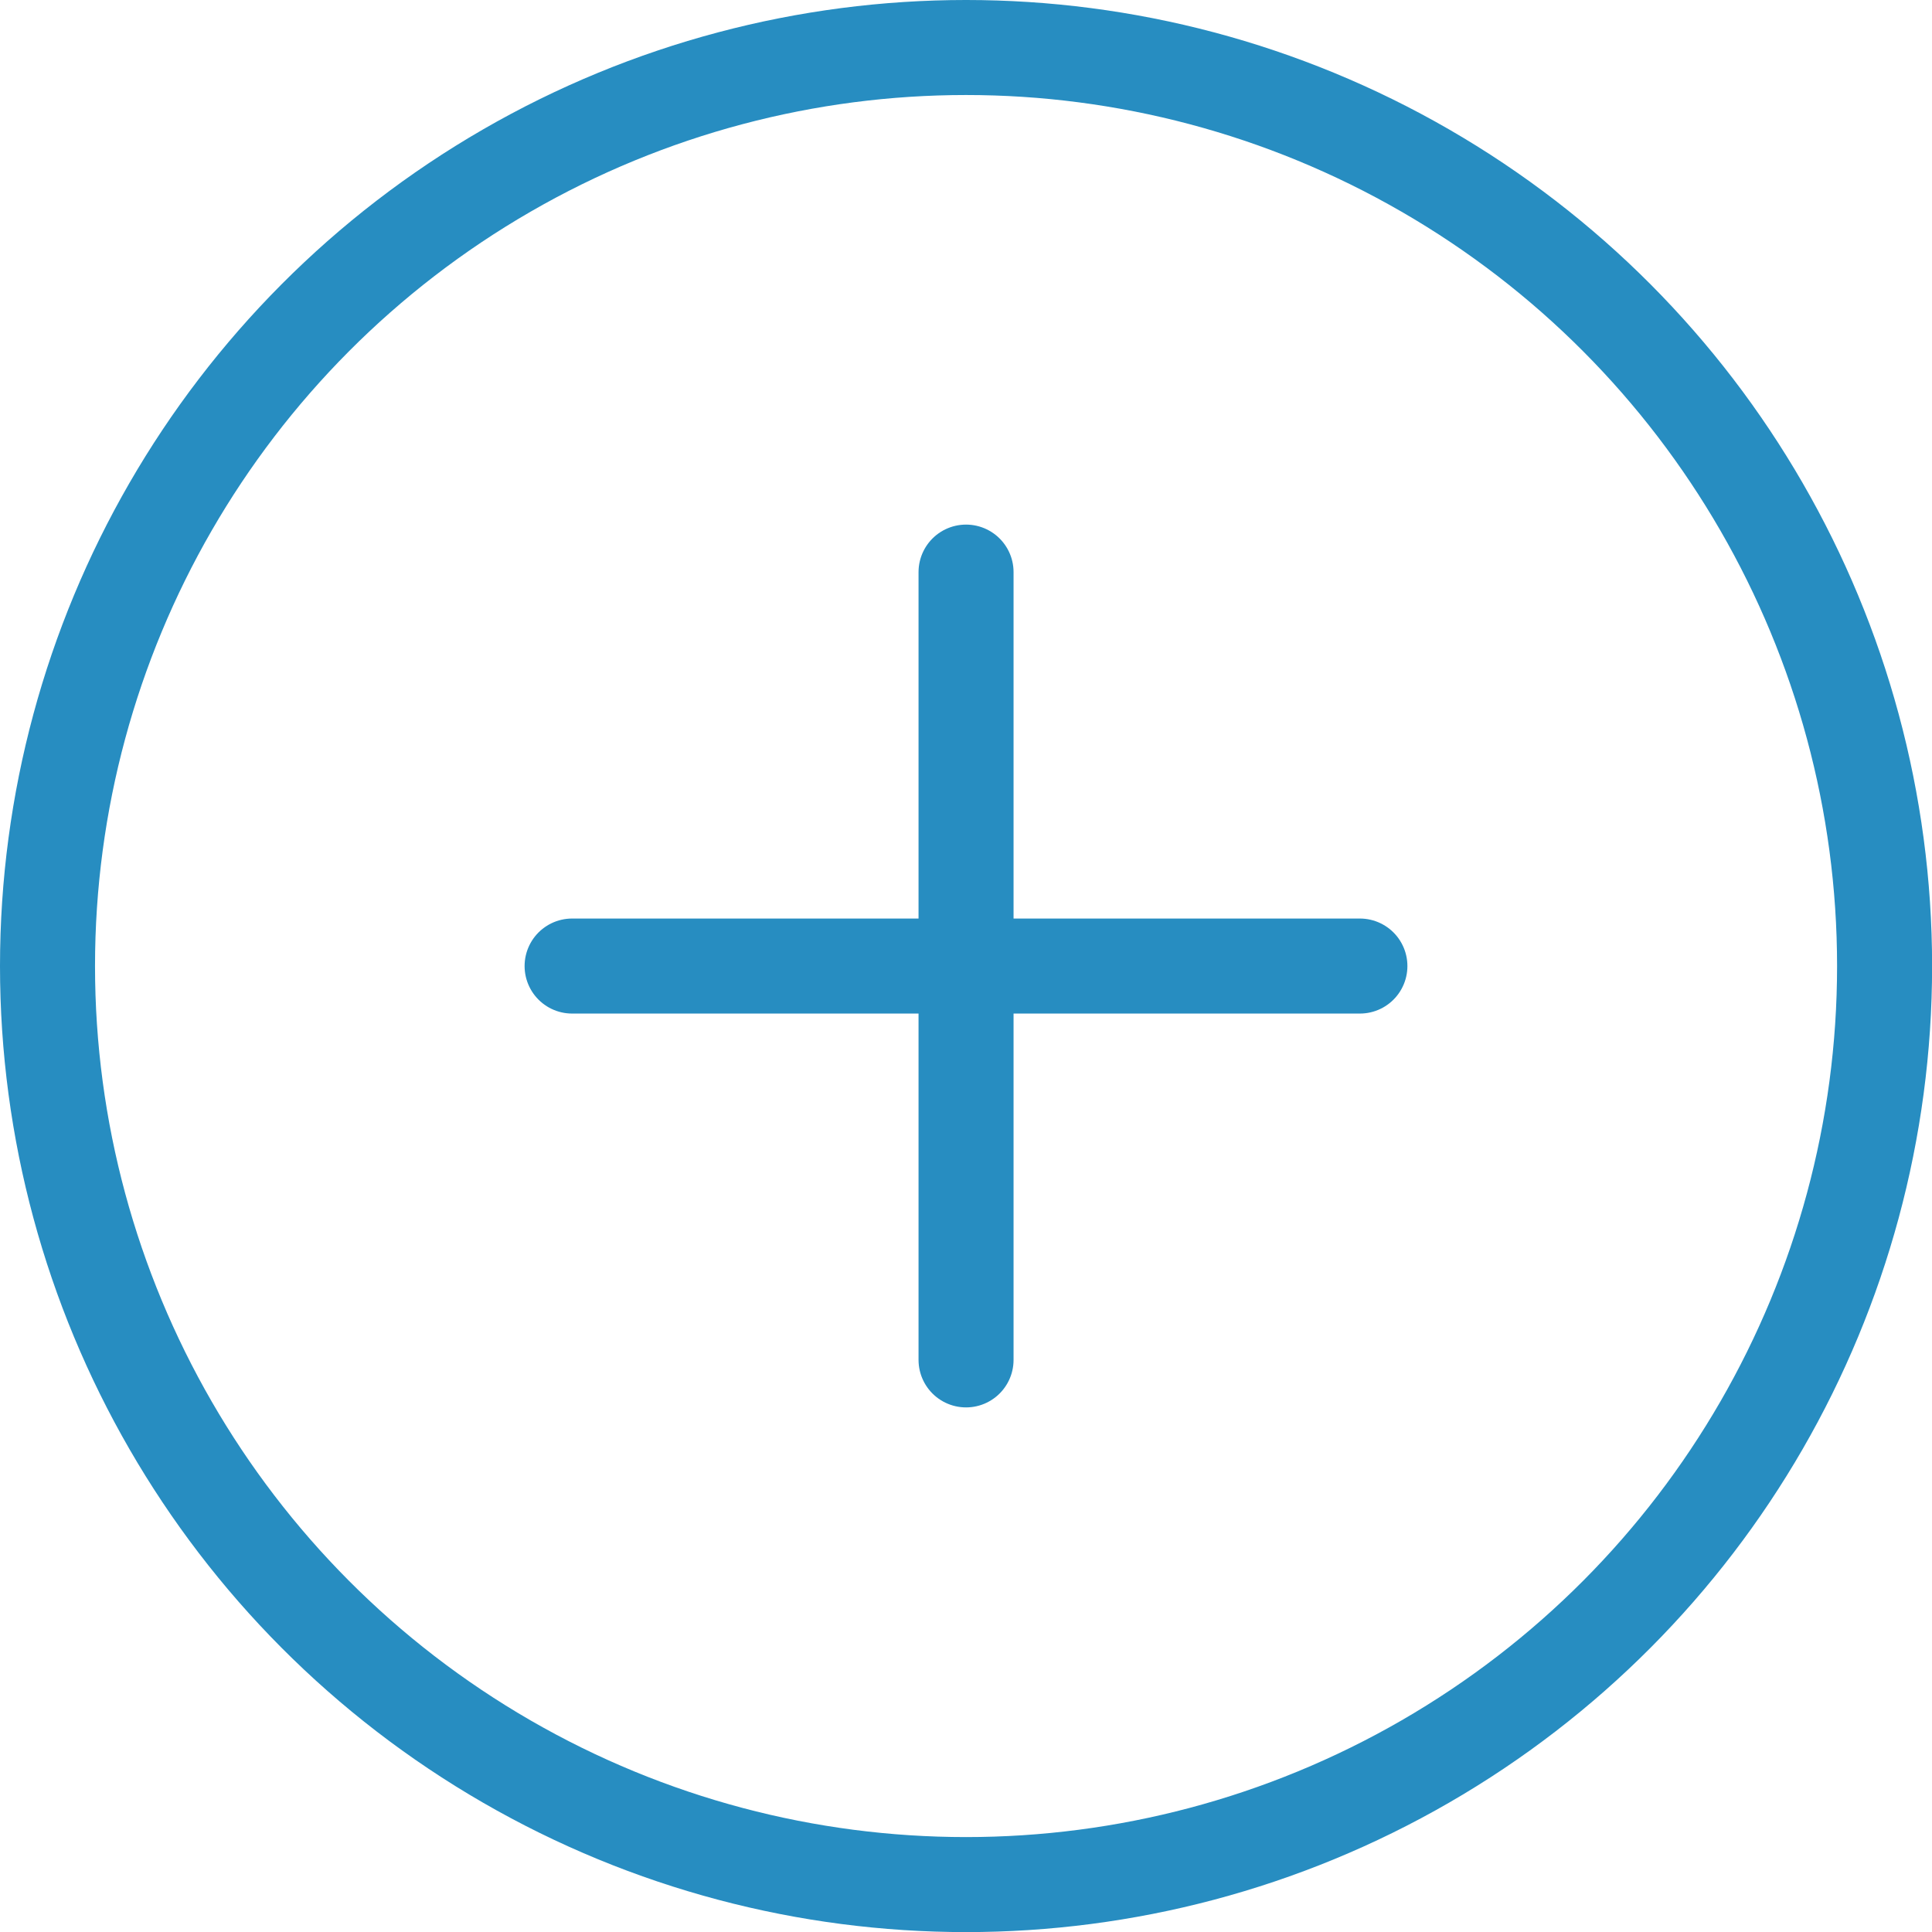 <?xml version="1.0" encoding="iso-8859-1"?>
<!-- Generator: Adobe Illustrator 14.0.0, SVG Export Plug-In . SVG Version: 6.00 Build 43363)  -->
<!DOCTYPE svg PUBLIC "-//W3C//DTD SVG 1.1//EN" "http://www.w3.org/Graphics/SVG/1.1/DTD/svg11.dtd">
<svg version="1.1" id="Layer_1" xmlns="http://www.w3.org/2000/svg" xmlns:xlink="http://www.w3.org/1999/xlink" x="0px" y="0px"
	 width="20.333px" height="20.333px" viewBox="0 0 20.333 20.333" style="enable-background:new 0 0 20.333 20.333;"
	 xml:space="preserve">
<g>
	<g>
		<defs>
			<rect id="SVGID_1_" width="20.333" height="20.333"/>
		</defs>
		<clipPath id="SVGID_2_">
			<use xlink:href="#SVGID_1_"  style="overflow:visible;"/>
		</clipPath>
		<circle style="clip-path:url(#SVGID_2_);fill:none;stroke:#278DC1;stroke-miterlimit:10;" cx="10.167" cy="10.167" r="9.667"/>
	</g>
	<g>
		<defs>
			<rect id="SVGID_3_" width="20.333" height="20.333"/>
		</defs>
		<clipPath id="SVGID_4_">
			<use xlink:href="#SVGID_3_"  style="overflow:visible;"/>
		</clipPath>
		
			<line style="clip-path:url(#SVGID_4_);fill:none;stroke:#278DC1;stroke-linecap:round;stroke-linejoin:round;stroke-miterlimit:10;" x1="10.167" y1="6.021" x2="10.167" y2="14.312"/>
	</g>
	<g>
		<defs>
			<rect id="SVGID_5_" width="20.333" height="20.333"/>
		</defs>
		<clipPath id="SVGID_6_">
			<use xlink:href="#SVGID_5_"  style="overflow:visible;"/>
		</clipPath>
		
			<line style="clip-path:url(#SVGID_6_);fill:none;stroke:#278DC1;stroke-linecap:round;stroke-linejoin:round;stroke-miterlimit:10;" x1="6.021" y1="10.167" x2="14.312" y2="10.167"/>
	</g>
</g>
</svg>
